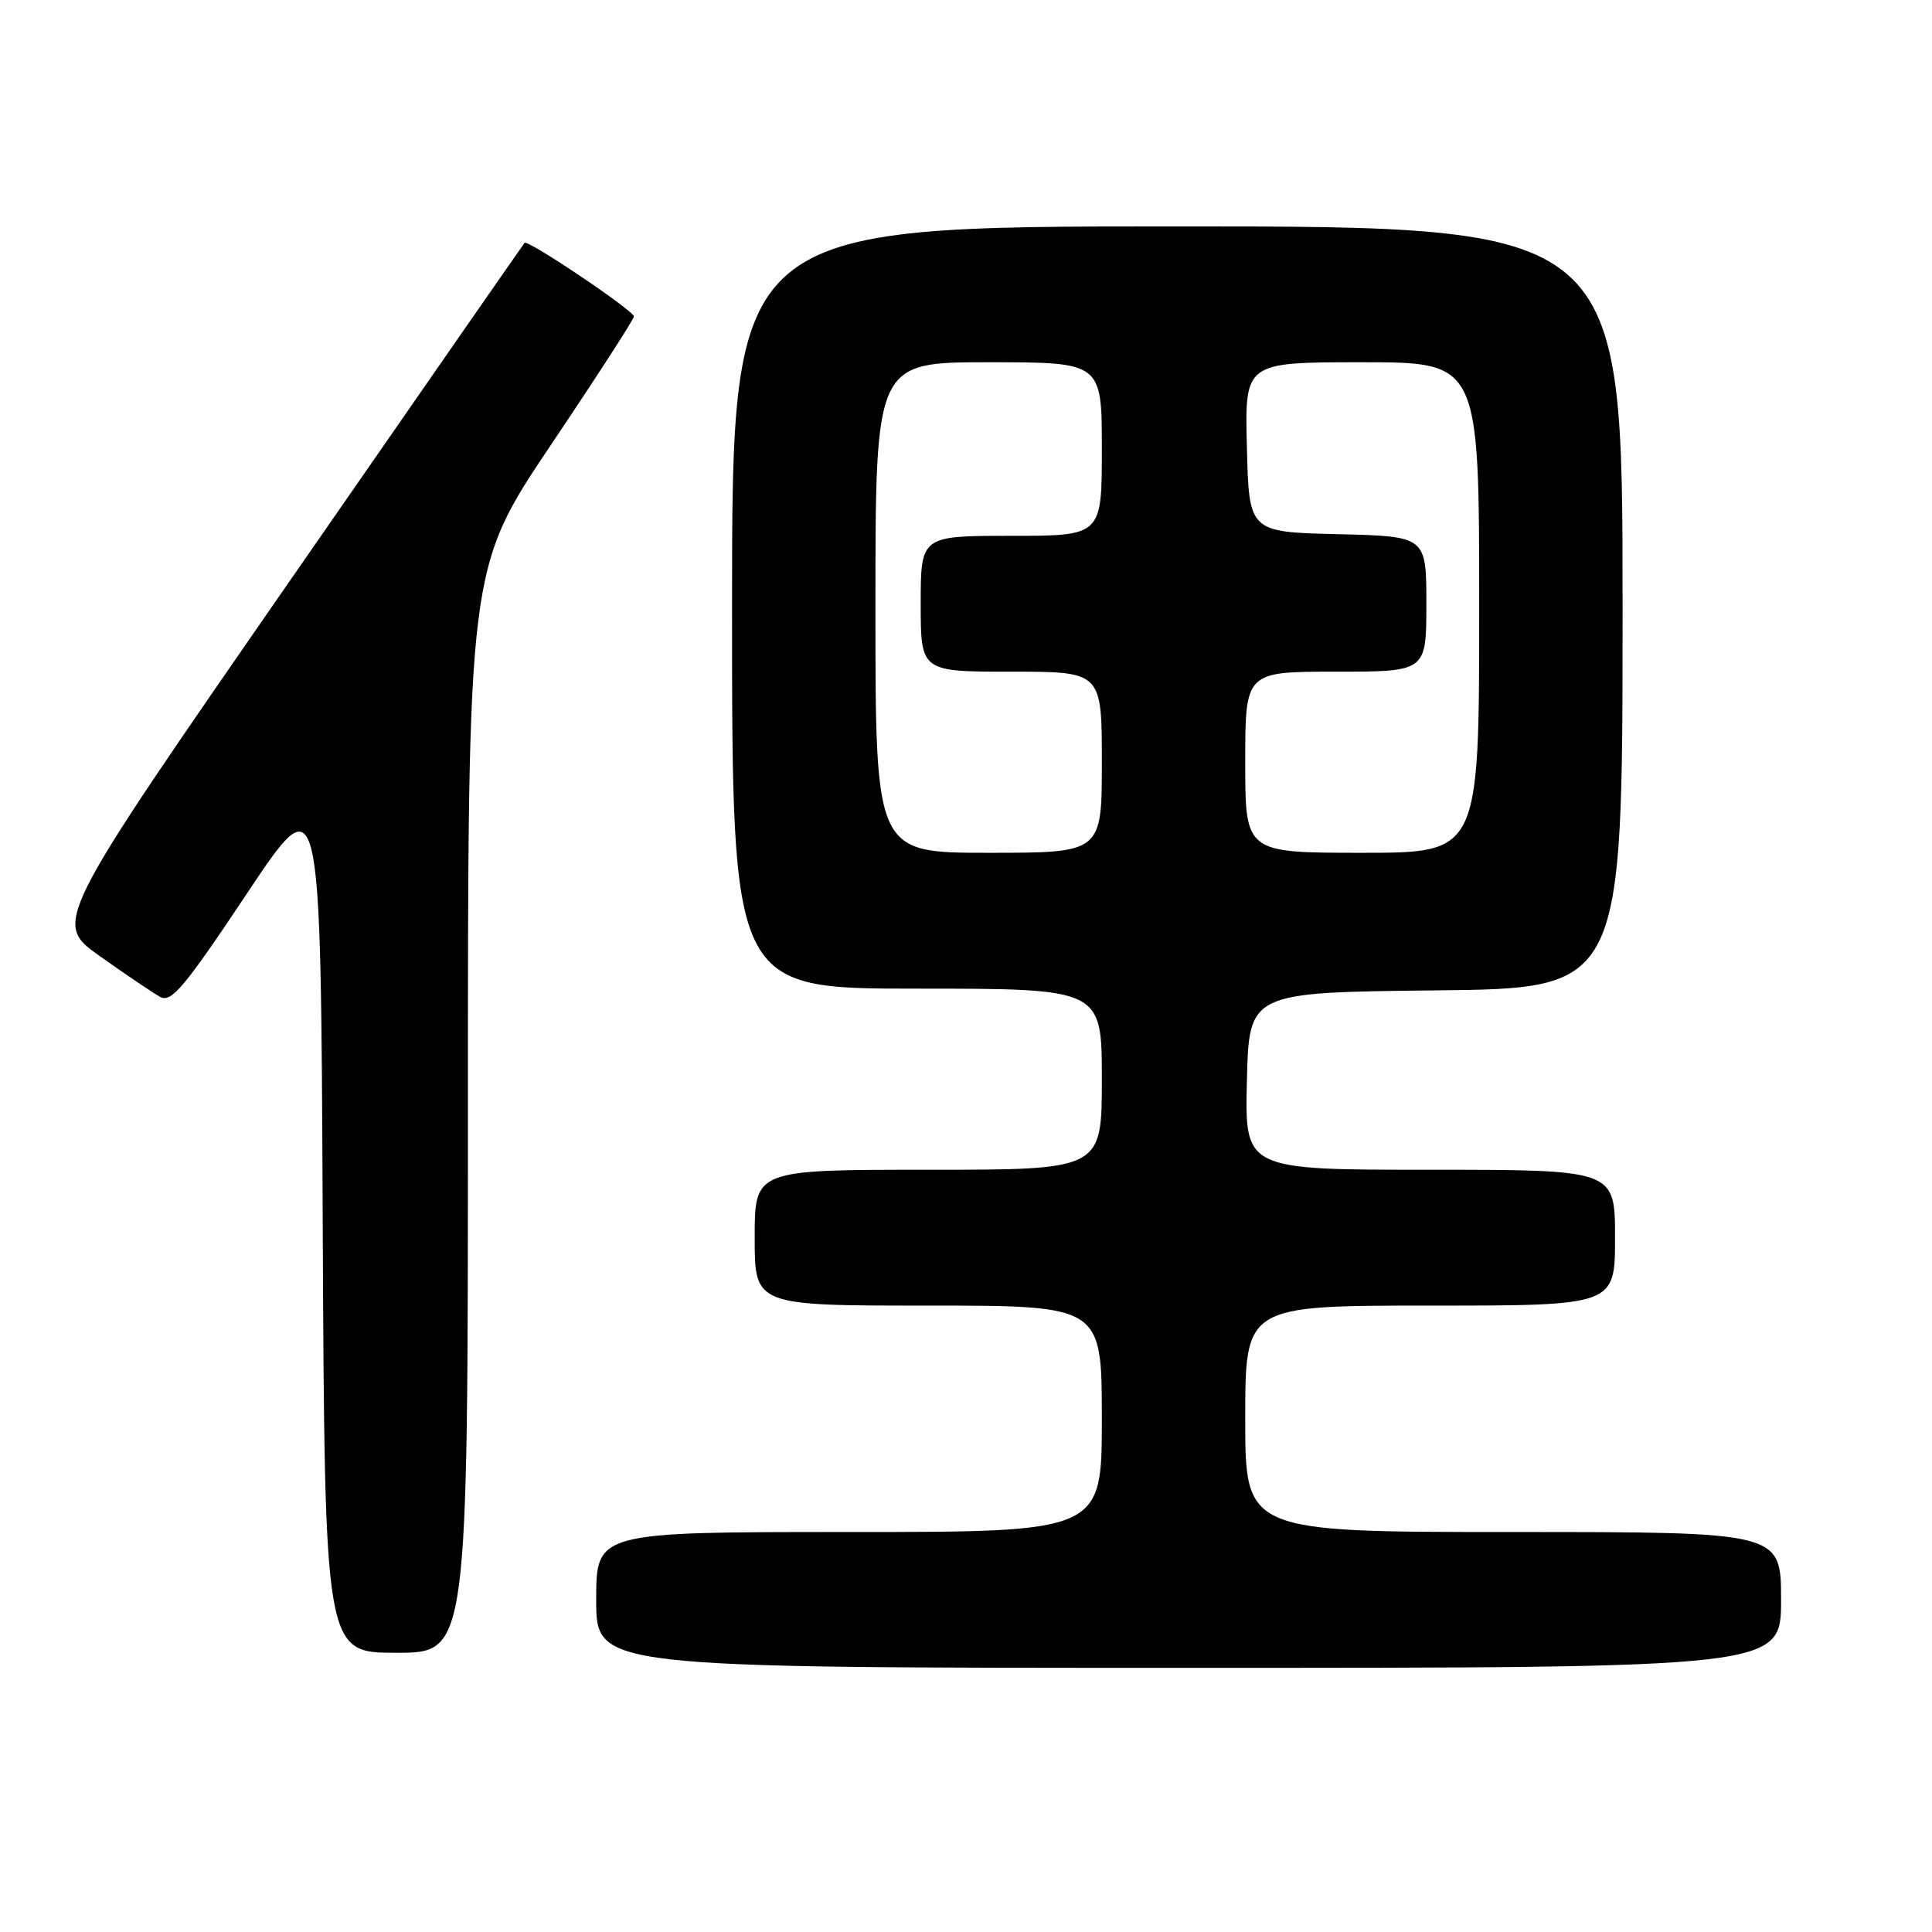<?xml version="1.0" encoding="UTF-8" standalone="no"?>
<!DOCTYPE svg PUBLIC "-//W3C//DTD SVG 1.1//EN" "http://www.w3.org/Graphics/SVG/1.1/DTD/svg11.dtd" >
<svg xmlns="http://www.w3.org/2000/svg" xmlns:xlink="http://www.w3.org/1999/xlink" version="1.1" viewBox="0 0 256 256">
 <g >
 <path fill="currentColor"
d=" M 236.00 212.00 C 236.00 203.00 236.00 203.00 200.50 203.00 C 165.00 203.00 165.00 203.00 165.00 188.00 C 165.00 173.00 165.00 173.00 189.50 173.00 C 214.00 173.00 214.00 173.00 214.00 164.00 C 214.00 155.00 214.00 155.00 189.47 155.00 C 164.94 155.00 164.94 155.00 165.22 143.25 C 165.50 131.50 165.50 131.50 190.25 131.23 C 215.00 130.97 215.00 130.97 215.00 80.48 C 215.00 30.00 215.00 30.00 156.00 30.00 C 97.00 30.00 97.00 30.00 97.00 80.50 C 97.00 131.00 97.00 131.00 121.50 131.00 C 146.00 131.00 146.00 131.00 146.00 143.00 C 146.00 155.00 146.00 155.00 123.00 155.00 C 100.00 155.00 100.00 155.00 100.00 164.00 C 100.00 173.00 100.00 173.00 123.00 173.00 C 146.00 173.00 146.00 173.00 146.00 188.00 C 146.00 203.00 146.00 203.00 112.50 203.00 C 79.00 203.00 79.00 203.00 79.00 212.00 C 79.00 221.00 79.00 221.00 157.50 221.00 C 236.00 221.00 236.00 221.00 236.00 212.00 Z  M 62.00 147.17 C 62.00 75.33 62.00 75.33 73.00 58.95 C 79.05 49.95 84.00 42.29 84.00 41.93 C 84.00 41.18 69.94 31.71 69.51 32.18 C 69.35 32.36 55.22 52.70 38.11 77.39 C 7.01 122.28 7.01 122.28 13.25 126.71 C 16.69 129.15 20.28 131.57 21.23 132.10 C 22.70 132.90 24.44 130.83 32.73 118.38 C 42.50 103.72 42.50 103.72 42.76 161.36 C 43.02 219.00 43.02 219.00 52.51 219.00 C 62.00 219.00 62.00 219.00 62.00 147.17 Z  M 116.00 80.50 C 116.00 48.00 116.00 48.00 131.00 48.00 C 146.00 48.00 146.00 48.00 146.00 59.50 C 146.00 71.00 146.00 71.00 134.00 71.00 C 122.00 71.00 122.00 71.00 122.00 80.00 C 122.00 89.00 122.00 89.00 134.00 89.00 C 146.00 89.00 146.00 89.00 146.00 101.00 C 146.00 113.00 146.00 113.00 131.00 113.00 C 116.00 113.00 116.00 113.00 116.00 80.50 Z  M 165.00 101.00 C 165.00 89.00 165.00 89.00 177.00 89.00 C 189.00 89.00 189.00 89.00 189.00 80.03 C 189.00 71.06 189.00 71.06 177.25 70.78 C 165.50 70.50 165.50 70.50 165.22 59.25 C 164.93 48.00 164.93 48.00 180.47 48.00 C 196.00 48.00 196.00 48.00 196.00 80.50 C 196.00 113.00 196.00 113.00 180.50 113.00 C 165.00 113.00 165.00 113.00 165.00 101.00 Z "/>
</g>
</svg>